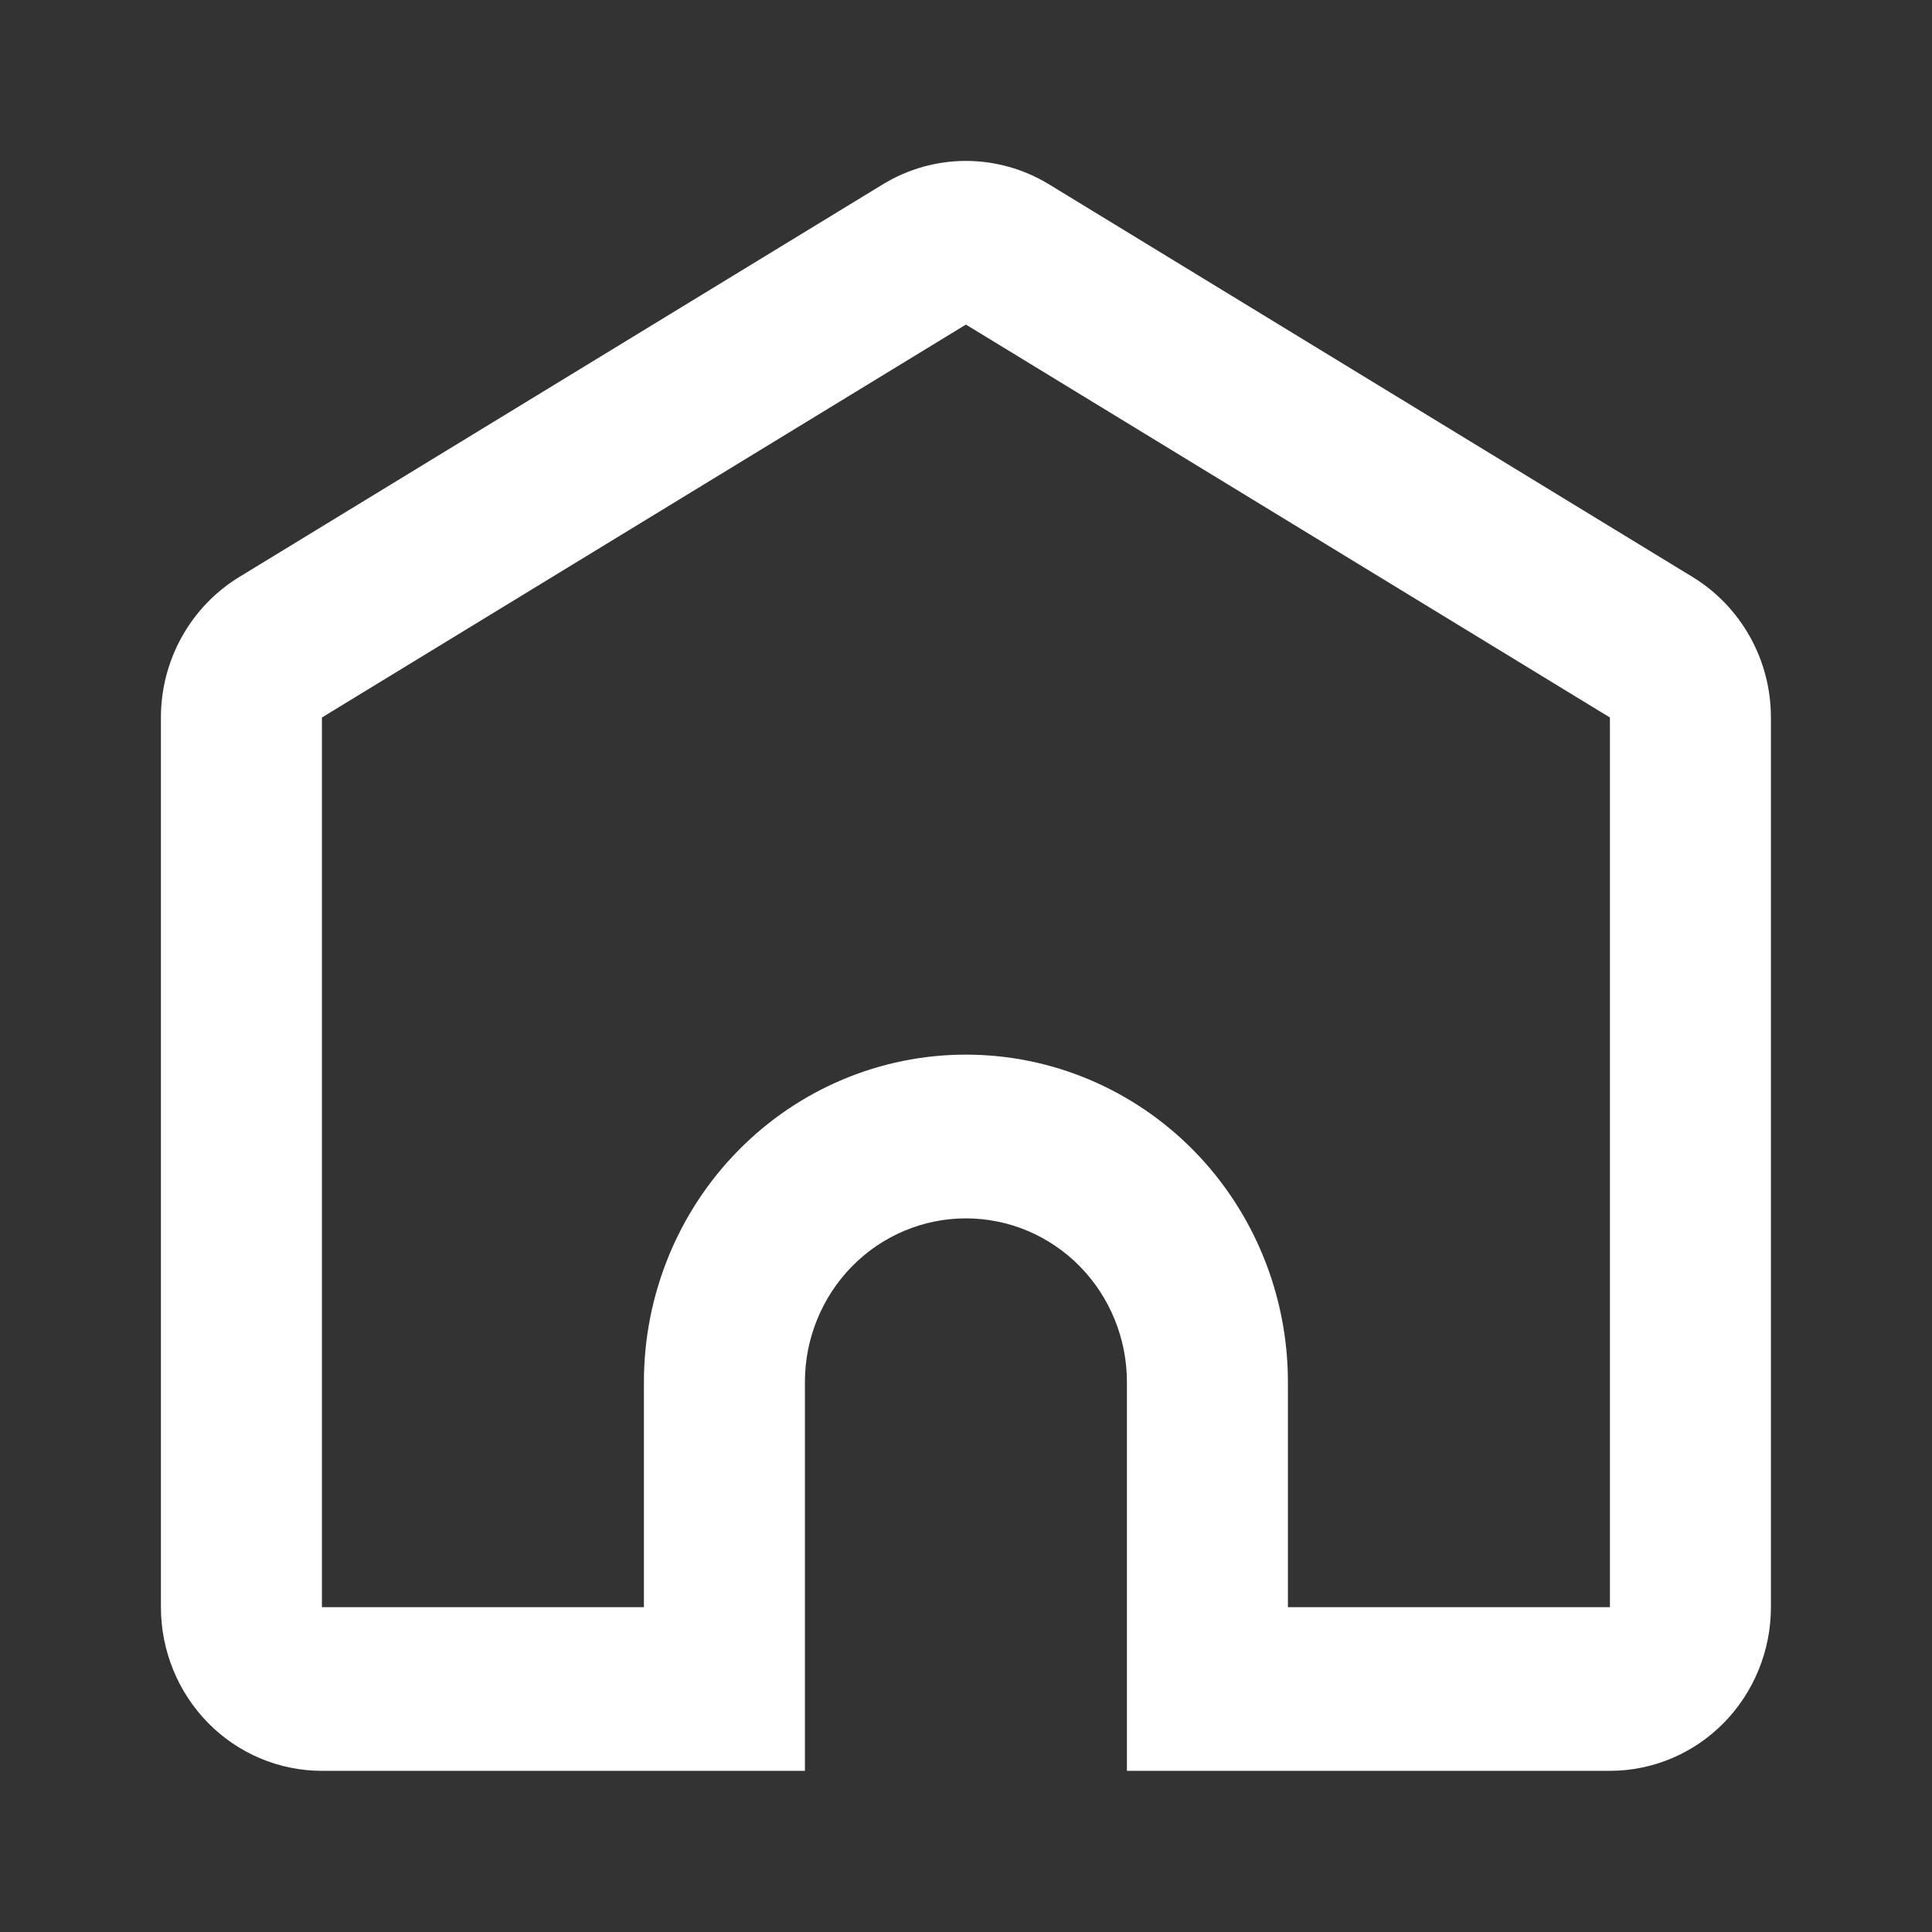 <svg width="24" height="24" viewBox="0 0 24 24" fill="none" xmlns="http://www.w3.org/2000/svg">
<rect x="0" y="0" width="24" height="24" fill="#333333" stroke="none"/>
<path d="M19.999 19.965V8.913L11.999 4.032L3.999 8.913V19.965H7.999V17.168C7.999 16.09 8.42 15.055 9.171 14.292C9.921 13.529 10.938 13.101 11.999 13.101C13.06 13.101 14.077 13.529 14.828 14.292C15.578 15.055 15.999 16.09 15.999 17.168V19.965H19.999ZM13.999 21.998V17.168C13.999 16.629 13.788 16.112 13.413 15.73C13.038 15.349 12.53 15.135 11.999 15.135C11.469 15.135 10.96 15.349 10.585 15.73C10.21 16.112 9.999 16.629 9.999 17.168V21.998H3.999C3.469 21.998 2.96 21.784 2.585 21.403C2.21 21.021 1.999 20.504 1.999 19.965V8.913C1.999 8.562 2.088 8.217 2.259 7.911C2.429 7.606 2.674 7.35 2.97 7.169L10.97 2.288C11.281 2.099 11.636 1.999 11.999 1.999C12.361 1.999 12.717 2.099 13.028 2.288L21.028 7.169C21.324 7.35 21.569 7.606 21.739 7.911C21.91 8.217 21.999 8.562 21.999 8.913V19.965C21.999 20.504 21.788 21.021 21.413 21.403C21.038 21.784 20.529 21.998 19.999 21.998H13.999Z" fill="white"/>
</svg>
